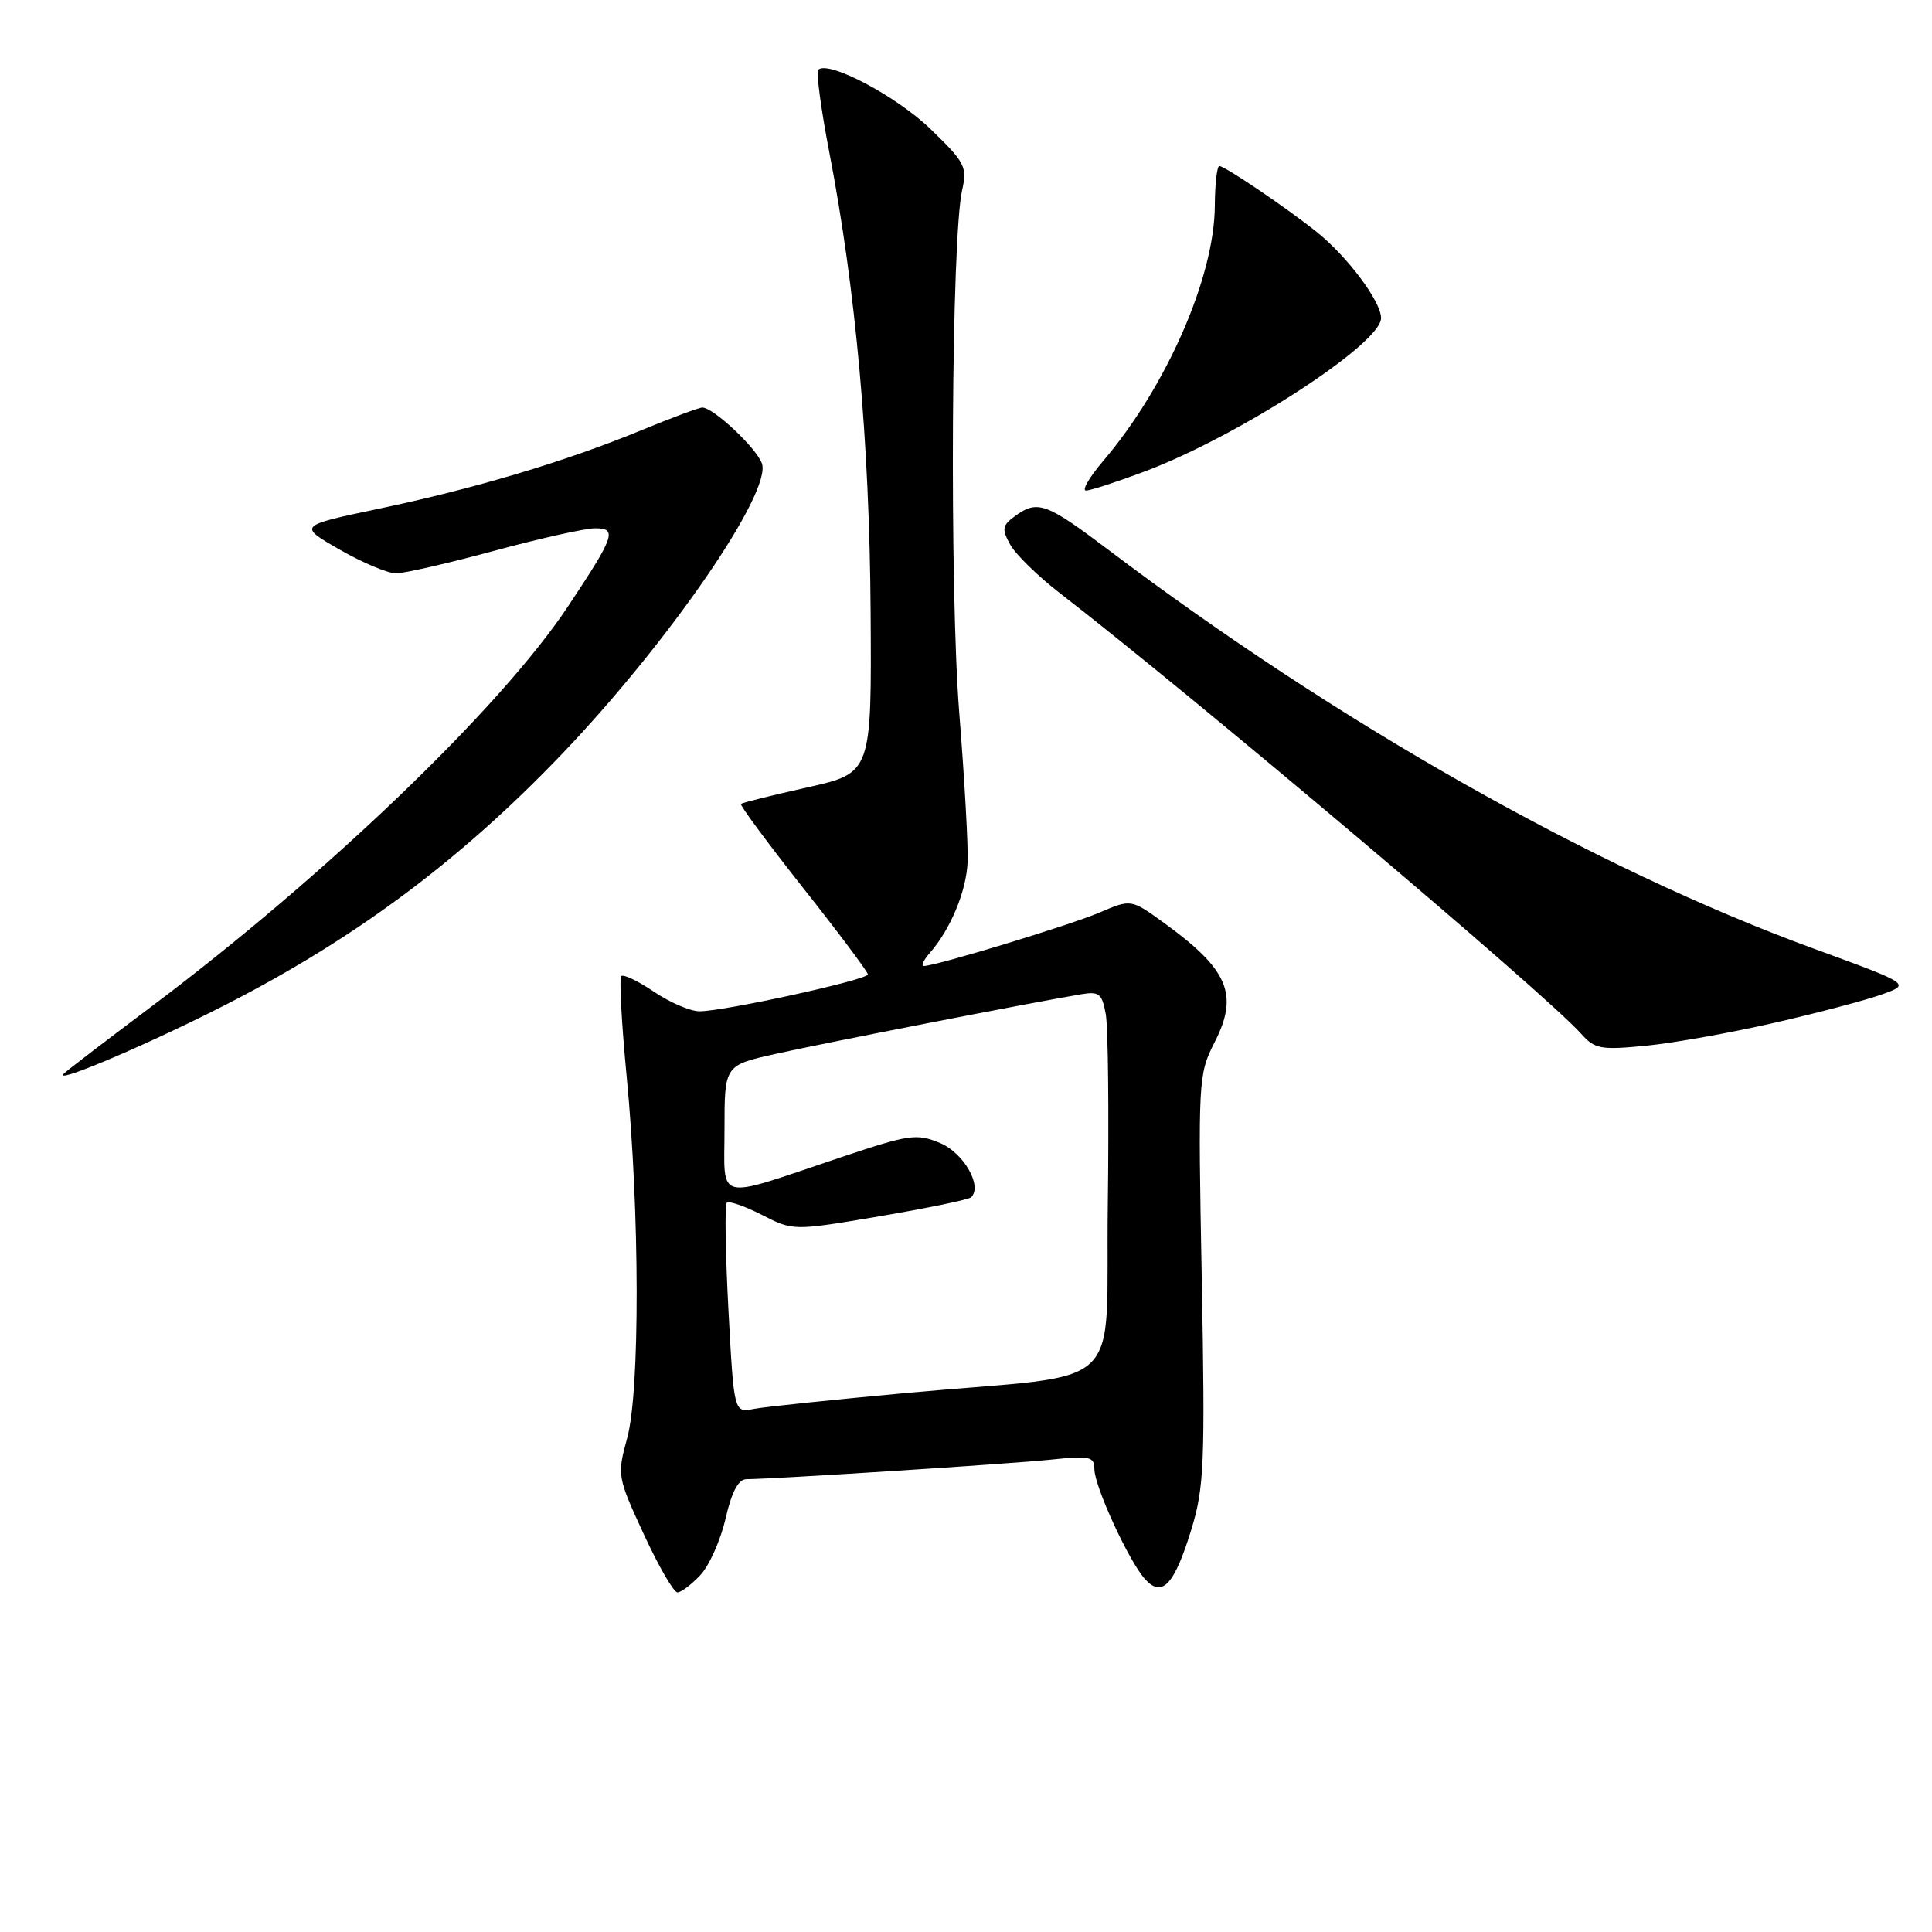 <?xml version="1.0" encoding="UTF-8" standalone="no"?>
<!DOCTYPE svg PUBLIC "-//W3C//DTD SVG 1.1//EN" "http://www.w3.org/Graphics/SVG/1.1/DTD/svg11.dtd" >
<svg xmlns="http://www.w3.org/2000/svg" xmlns:xlink="http://www.w3.org/1999/xlink" version="1.1" viewBox="0 0 256 256">
 <g >
 <path fill="currentColor"
d=" M 92.79 208.72 C 93.97 207.47 95.48 204.09 96.14 201.22 C 96.96 197.65 97.84 196.00 98.92 196.00 C 102.52 195.98 133.94 193.97 139.25 193.41 C 144.39 192.87 145.00 193.00 145.01 194.65 C 145.02 196.96 149.59 206.89 151.72 209.24 C 153.99 211.75 155.61 210.01 157.87 202.63 C 159.56 197.08 159.69 193.93 159.24 169.47 C 158.74 143.05 158.78 142.35 160.94 138.11 C 164.18 131.76 162.78 128.47 154.17 122.24 C 149.87 119.13 149.87 119.13 145.69 120.92 C 141.78 122.59 124.00 128.00 122.41 128.00 C 122.01 128.00 122.38 127.21 123.22 126.25 C 125.94 123.15 128.04 118.11 128.21 114.26 C 128.31 112.19 127.81 103.30 127.11 94.50 C 125.80 78.00 126.06 31.47 127.49 25.18 C 128.19 22.12 127.87 21.51 123.27 17.07 C 118.73 12.70 109.72 7.95 108.42 9.25 C 108.13 9.54 108.78 14.44 109.88 20.14 C 113.40 38.40 115.21 58.54 115.36 80.96 C 115.50 102.42 115.50 102.42 107.00 104.33 C 102.33 105.37 98.36 106.36 98.18 106.52 C 98.00 106.68 101.71 111.69 106.42 117.66 C 111.14 123.62 114.99 128.78 115.00 129.11 C 115.00 129.83 95.97 134.00 92.69 134.00 C 91.47 134.00 88.75 132.83 86.65 131.41 C 84.56 129.99 82.61 129.06 82.32 129.34 C 82.04 129.63 82.36 135.63 83.04 142.68 C 84.77 160.72 84.81 184.28 83.11 190.53 C 81.76 195.48 81.79 195.68 85.30 203.28 C 87.26 207.53 89.27 211.00 89.76 211.00 C 90.25 211.00 91.61 209.97 92.79 208.72 Z  M 28.27 133.96 C 46.34 124.92 60.62 114.39 74.50 99.87 C 88.69 85.02 102.34 65.16 100.95 61.39 C 100.18 59.31 94.51 54.00 93.06 54.00 C 92.63 54.00 88.96 55.37 84.91 57.04 C 74.94 61.15 62.92 64.74 50.14 67.42 C 39.50 69.66 39.50 69.66 45.00 72.82 C 48.02 74.56 51.40 75.98 52.50 75.97 C 53.60 75.96 59.45 74.62 65.50 72.98 C 71.55 71.34 77.56 70.00 78.86 70.00 C 81.82 70.00 81.46 71.03 75.25 80.37 C 66.31 93.82 43.11 116.09 19.95 133.46 C 14.20 137.77 9.05 141.71 8.50 142.22 C 6.82 143.77 17.94 139.12 28.27 133.96 Z  M 235.14 135.52 C 240.84 134.22 247.23 132.53 249.35 131.77 C 253.19 130.40 253.19 130.40 240.30 125.69 C 211.28 115.07 177.21 95.80 146.81 72.81 C 138.61 66.62 137.47 66.21 134.47 68.40 C 132.80 69.62 132.72 70.10 133.85 72.15 C 134.56 73.44 137.48 76.30 140.32 78.50 C 158.49 92.55 204.75 131.65 209.50 136.97 C 211.32 139.01 212.08 139.15 218.14 138.56 C 221.79 138.20 229.44 136.83 235.14 135.52 Z  M 151.69 62.47 C 164.17 57.77 183.00 45.55 183.00 42.15 C 183.00 39.96 178.58 34.04 174.50 30.76 C 170.59 27.62 162.30 22.00 161.57 22.00 C 161.26 22.00 160.99 24.36 160.97 27.25 C 160.93 36.70 154.57 51.23 146.17 61.09 C 144.34 63.24 143.32 65.00 143.90 65.00 C 144.48 65.00 147.98 63.86 151.69 62.47 Z  M 96.52 173.54 C 96.12 166.03 96.02 159.65 96.30 159.37 C 96.58 159.09 98.67 159.81 100.96 160.98 C 105.11 163.10 105.11 163.10 116.62 161.15 C 122.96 160.07 128.39 158.95 128.69 158.64 C 130.20 157.14 127.69 152.77 124.57 151.46 C 121.45 150.16 120.51 150.30 111.36 153.37 C 94.49 159.03 96.00 159.40 96.00 149.60 C 96.00 141.16 96.00 141.16 102.75 139.65 C 108.83 138.28 136.40 132.90 143.23 131.75 C 145.64 131.34 146.03 131.65 146.52 134.39 C 146.83 136.10 146.95 147.40 146.79 159.50 C 146.45 185.06 149.78 181.88 120.50 184.54 C 110.60 185.45 101.32 186.41 99.88 186.69 C 97.25 187.20 97.25 187.20 96.52 173.54 Z "/>
</g>
</svg>